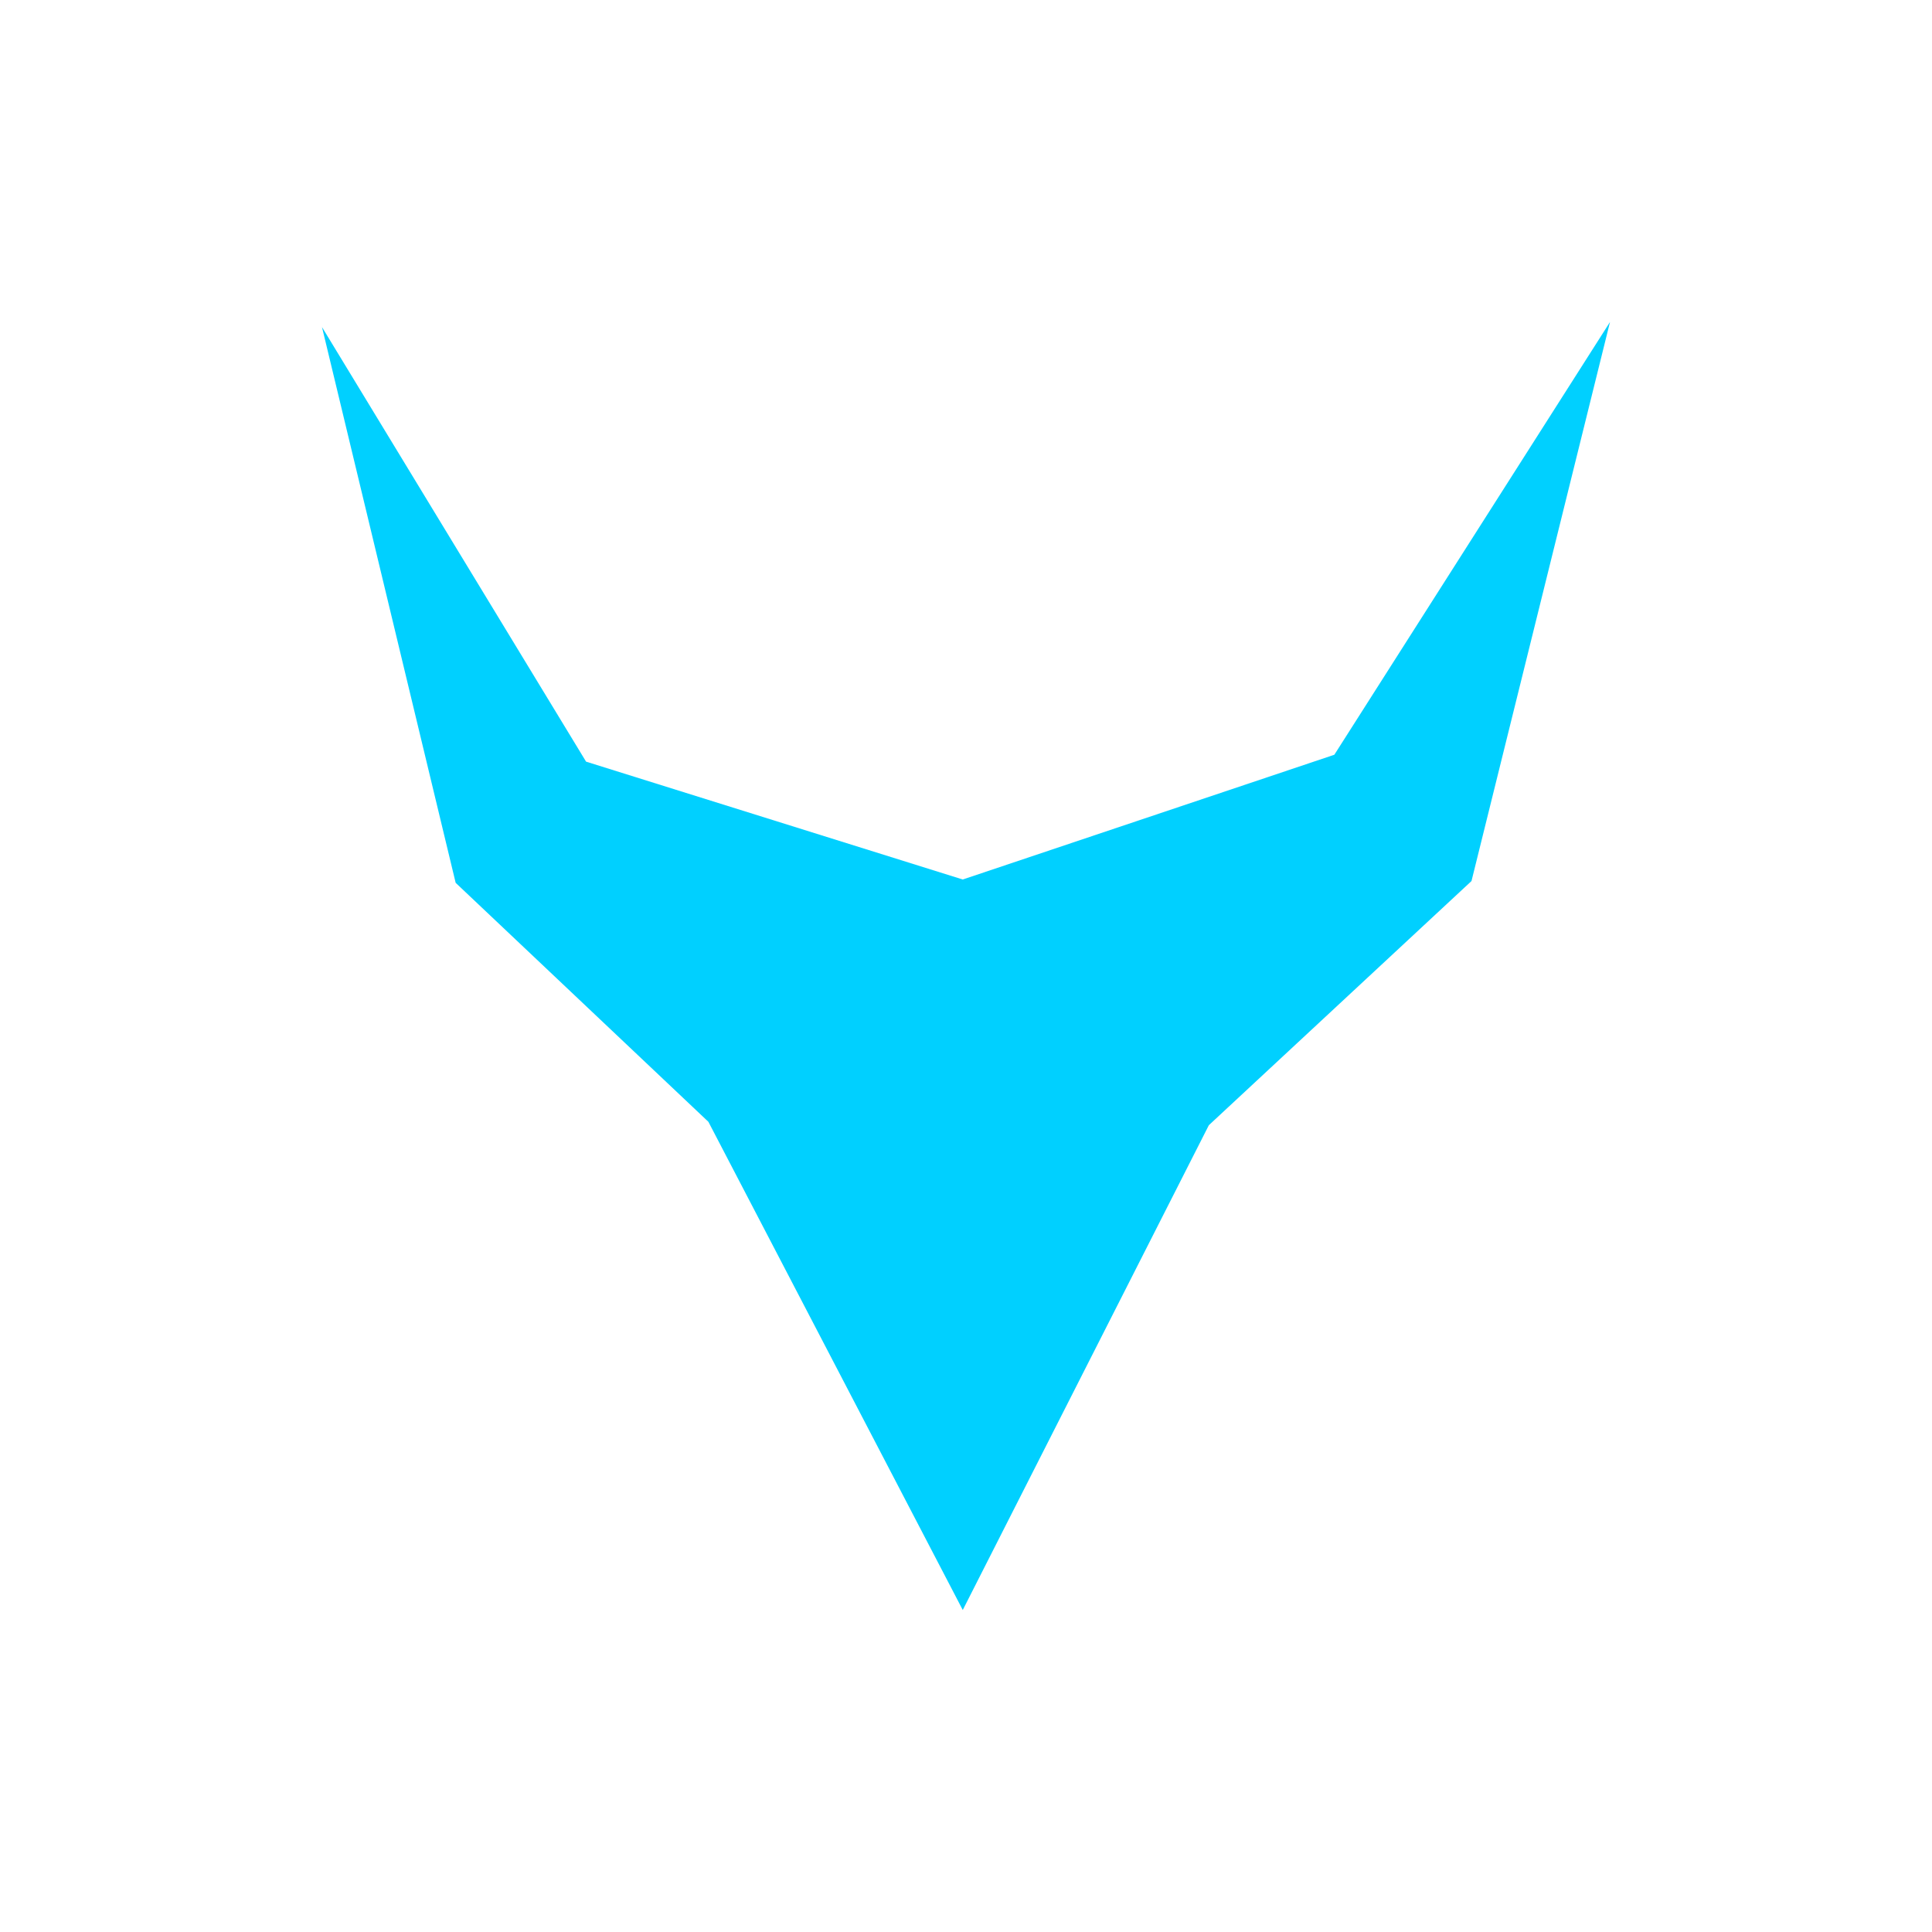 <svg xmlns="http://www.w3.org/2000/svg" width="120" height="120" viewBox="0 0 120 120">
  <g fill="none" fill-rule="evenodd">
    <polygon fill="#00D0FF" fill-rule="nonzero" points="20 20.317 28.302 54.834 44 69.678 59.799 100 75.083 69.889 91.397 54.723 100 20 82.878 46.879 59.799 54.627 36.402 47.307"/>
  </g>
</svg>
